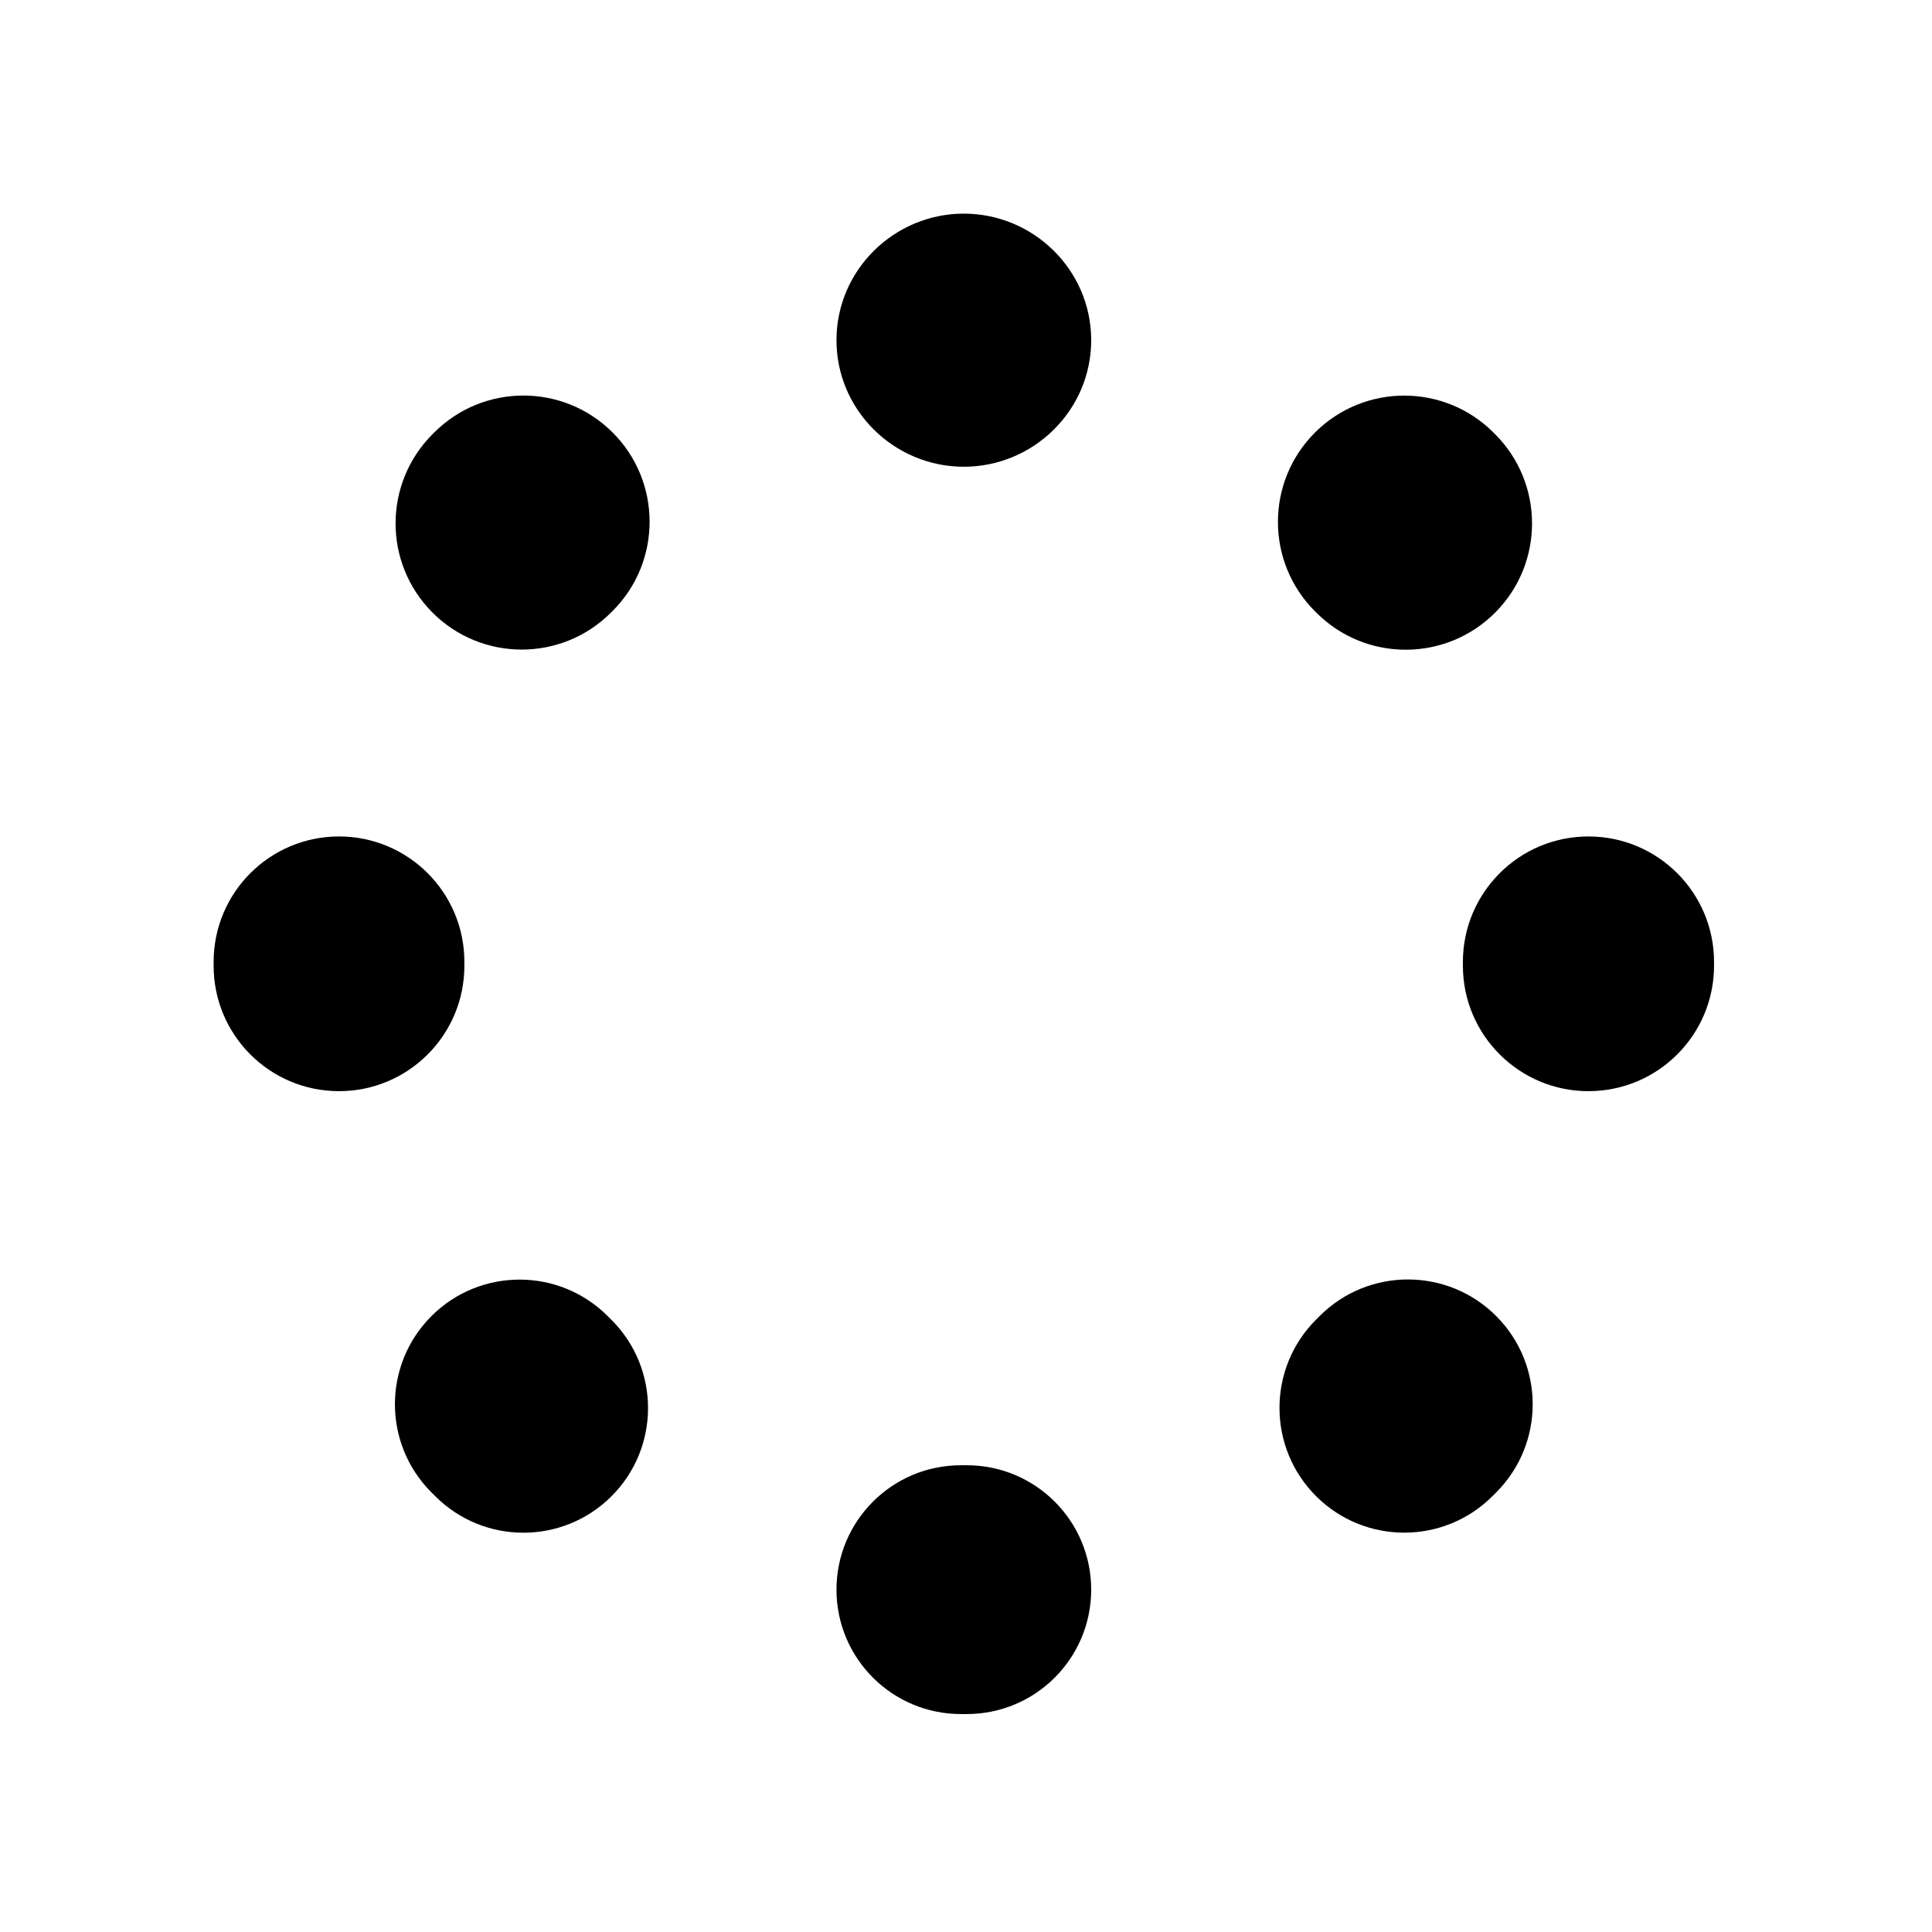 <svg viewBox="0 0 80 80" fill="none">
  <path fill-rule="evenodd" clip-rule="evenodd" d="M55.519 18.964C54.053 20.419 54.048 22.788 55.509 24.249L55.571 24.311C57.031 25.771 59.401 25.767 60.856 24.301C62.303 22.842 62.298 20.488 60.846 19.036L60.784 18.974C59.331 17.521 56.977 17.517 55.519 18.964ZM69.475 39.835C69.475 37.798 67.827 36.144 65.789 36.136C63.74 36.128 62.075 37.786 62.075 39.835V39.983C62.075 42.032 63.74 43.691 65.789 43.683C67.827 43.675 69.475 42.021 69.475 39.983V39.835ZM60.892 60.739C62.319 59.311 62.324 56.997 60.901 55.564C59.471 54.122 57.142 54.118 55.706 55.554L55.555 55.705C54.119 57.141 54.123 59.47 55.565 60.9C56.998 62.323 59.312 62.318 60.74 60.89L60.892 60.739ZM40.033 69.475C42.044 69.475 43.676 67.849 43.684 65.838C43.692 63.816 42.055 62.173 40.033 62.173H39.788C37.766 62.173 36.129 63.816 36.137 65.838C36.145 67.849 37.777 69.475 39.788 69.475L40.033 69.475ZM19.084 60.894C20.51 62.32 22.82 62.325 24.252 60.904C25.691 59.476 25.695 57.151 24.262 55.717L24.103 55.558C22.669 54.124 20.343 54.129 18.915 55.568C17.495 56.999 17.499 59.309 18.925 60.735L19.084 60.894ZM10.346 39.992C10.346 42.025 11.99 43.675 14.023 43.683C16.068 43.691 17.729 42.036 17.729 39.992V39.827C17.729 37.783 16.068 36.128 14.023 36.136C11.99 36.143 10.346 37.794 10.346 39.827V39.992ZM18.971 19.04C17.52 20.49 17.516 22.84 18.961 24.297C20.413 25.761 22.779 25.765 24.238 24.307L24.308 24.237C25.766 22.778 25.762 20.412 24.298 18.959C22.842 17.515 20.491 17.519 19.041 18.97L18.971 19.04ZM39.91 10.346C37.85 10.346 36.145 12.012 36.137 14.072C36.129 16.143 37.839 17.827 39.91 17.827C41.982 17.827 43.692 16.143 43.684 14.072C43.676 12.012 41.971 10.346 39.91 10.346Z" fill="currentColor" />
  <path d="M18.925 60.735L17.864 61.796L18.925 60.735ZM24.103 55.558L23.042 56.618L24.103 55.558ZM19.084 60.894L20.145 59.834L19.084 60.894ZM40.033 69.475L40.033 70.975L40.033 69.475ZM60.846 19.036L61.906 17.975L60.846 19.036ZM56.631 23.25L56.569 23.188L54.448 25.31L54.51 25.372L56.631 23.25ZM61.906 17.975L61.844 17.913L59.723 20.035L59.785 20.096L61.906 17.975ZM63.575 39.983V39.835H60.575V39.983H63.575ZM70.975 39.983V39.835H67.975V39.983H70.975ZM56.615 56.765L56.767 56.614L54.645 54.493L54.494 54.644L56.615 56.765ZM61.801 61.951L61.952 61.8L59.831 59.679L59.68 59.83L61.801 61.951ZM39.788 63.673H40.033V60.673H39.788V63.673ZM39.788 70.975L40.033 70.975L40.033 67.975L39.788 67.975V70.975ZM23.042 56.618L23.201 56.778L25.323 54.656L25.163 54.497L23.042 56.618ZM17.864 61.796L18.024 61.955L20.145 59.834L19.986 59.675L17.864 61.796ZM16.229 39.827V39.992H19.229V39.827H16.229ZM8.846 39.827V39.992H11.846V39.827H8.846ZM23.247 23.176L23.177 23.246L25.298 25.367L25.369 25.297L23.247 23.176ZM17.98 17.909L17.91 17.979L20.032 20.1L20.102 20.03L17.98 17.909ZM45.184 14.066C45.173 11.163 42.779 8.846 39.91 8.846V11.846C41.162 11.846 42.18 12.861 42.184 14.078L45.184 14.066ZM39.91 19.327C42.795 19.327 45.196 16.986 45.184 14.066L42.184 14.078C42.189 15.301 41.169 16.327 39.91 16.327V19.327ZM37.637 14.078C37.641 12.861 38.659 11.846 39.91 11.846V8.846C37.042 8.846 34.648 11.163 34.637 14.066L37.637 14.078ZM34.637 14.066C34.625 16.986 37.026 19.327 39.91 19.327V16.327C38.652 16.327 37.632 15.301 37.637 14.078L34.637 14.066ZM25.354 17.895C23.312 15.868 20.015 15.874 17.98 17.909L20.102 20.03C20.968 19.164 22.372 19.161 23.241 20.024L25.354 17.895ZM25.369 25.297C27.414 23.252 27.408 19.933 25.354 17.895L23.241 20.024C24.116 20.892 24.118 22.305 23.247 23.176L25.369 25.297ZM20.026 23.24C19.163 22.37 19.165 20.967 20.032 20.1L17.91 17.979C15.876 20.014 15.869 23.311 17.896 25.353L20.026 23.24ZM17.896 25.353C19.934 27.407 23.253 27.413 25.298 25.367L23.177 23.246C22.306 24.117 20.893 24.114 20.026 23.24L17.896 25.353ZM14.018 34.636C11.158 34.647 8.846 36.968 8.846 39.827H11.846C11.846 38.62 12.822 37.64 14.029 37.636L14.018 34.636ZM19.229 39.827C19.229 36.952 16.892 34.624 14.018 34.636L14.029 37.636C15.243 37.631 16.229 38.613 16.229 39.827H19.229ZM14.029 42.183C12.822 42.178 11.846 41.199 11.846 39.992H8.846C8.846 42.851 11.158 45.172 14.018 45.183L14.029 42.183ZM14.018 45.183C16.892 45.194 19.229 42.866 19.229 39.992H16.229C16.229 41.205 15.243 42.188 14.029 42.183L14.018 45.183ZM17.851 54.511C15.848 56.529 15.855 59.786 17.864 61.796L19.986 59.675C19.144 58.833 19.142 57.469 19.98 56.624L17.851 54.511ZM25.163 54.497C23.142 52.476 19.864 52.483 17.851 54.511L19.98 56.624C20.823 55.775 22.196 55.772 23.042 56.618L25.163 54.497ZM23.195 59.84C22.35 60.678 20.987 60.675 20.145 59.834L18.024 61.955C20.034 63.965 23.291 63.971 25.308 61.969L23.195 59.84ZM25.308 61.969C27.337 59.956 27.343 56.677 25.323 54.656L23.201 56.778C24.047 57.624 24.045 58.997 23.195 59.84L25.308 61.969ZM34.637 65.844C34.648 68.68 36.951 70.975 39.788 70.975V67.975C38.603 67.975 37.642 67.017 37.637 65.832L34.637 65.844ZM39.788 60.673C36.935 60.673 34.626 62.991 34.637 65.844L37.637 65.832C37.632 64.641 38.597 63.673 39.788 63.673V60.673ZM42.184 65.832C42.179 67.017 41.218 67.975 40.033 67.975L40.033 70.975C42.87 70.975 45.173 68.68 45.184 65.844L42.184 65.832ZM45.184 65.844C45.195 62.991 42.886 60.673 40.033 60.673V63.673C41.224 63.673 42.188 64.641 42.184 65.832L45.184 65.844ZM54.508 61.965C56.528 63.969 59.789 63.963 61.801 61.951L59.68 59.83C58.836 60.673 57.468 60.676 56.621 59.836L54.508 61.965ZM54.494 54.644C52.471 56.667 52.477 59.95 54.508 61.965L56.621 59.836C55.77 58.99 55.767 57.614 56.615 56.765L54.494 54.644ZM59.837 56.62C60.677 57.467 60.675 58.835 59.831 59.679L61.952 61.8C63.964 59.788 63.971 56.527 61.966 54.507L59.837 56.62ZM61.966 54.507C59.951 52.476 56.668 52.47 54.645 54.493L56.767 56.614C57.615 55.766 58.992 55.768 59.837 56.62L61.966 54.507ZM65.795 45.183C68.659 45.172 70.975 42.847 70.975 39.983H67.975C67.975 41.195 66.995 42.178 65.783 42.183L65.795 45.183ZM60.575 39.983C60.575 42.863 62.916 45.194 65.795 45.183L65.783 42.183C64.565 42.188 63.575 41.201 63.575 39.983H60.575ZM65.783 37.636C66.995 37.64 67.975 38.624 67.975 39.835H70.975C70.975 36.971 68.659 34.647 65.795 34.636L65.783 37.636ZM65.795 34.636C62.916 34.624 60.575 36.956 60.575 39.835H63.575C63.575 38.617 64.565 37.631 65.783 37.636L65.795 34.636ZM61.844 17.913C59.808 15.876 56.507 15.87 54.462 17.899L56.575 20.028C57.447 19.163 58.855 19.166 59.723 20.035L61.844 17.913ZM61.921 25.357C63.95 23.312 63.943 20.012 61.906 17.975L59.785 20.096C60.654 20.965 60.656 22.372 59.791 23.244L61.921 25.357ZM56.569 23.188C55.696 22.315 55.699 20.898 56.575 20.028L54.462 17.899C52.407 19.939 52.4 23.262 54.448 25.31L56.569 23.188ZM54.51 25.372C56.558 27.42 59.881 27.413 61.921 25.357L59.791 23.244C58.921 24.121 57.505 24.123 56.631 23.25L54.51 25.372Z" fill="currentColor" />
</svg>